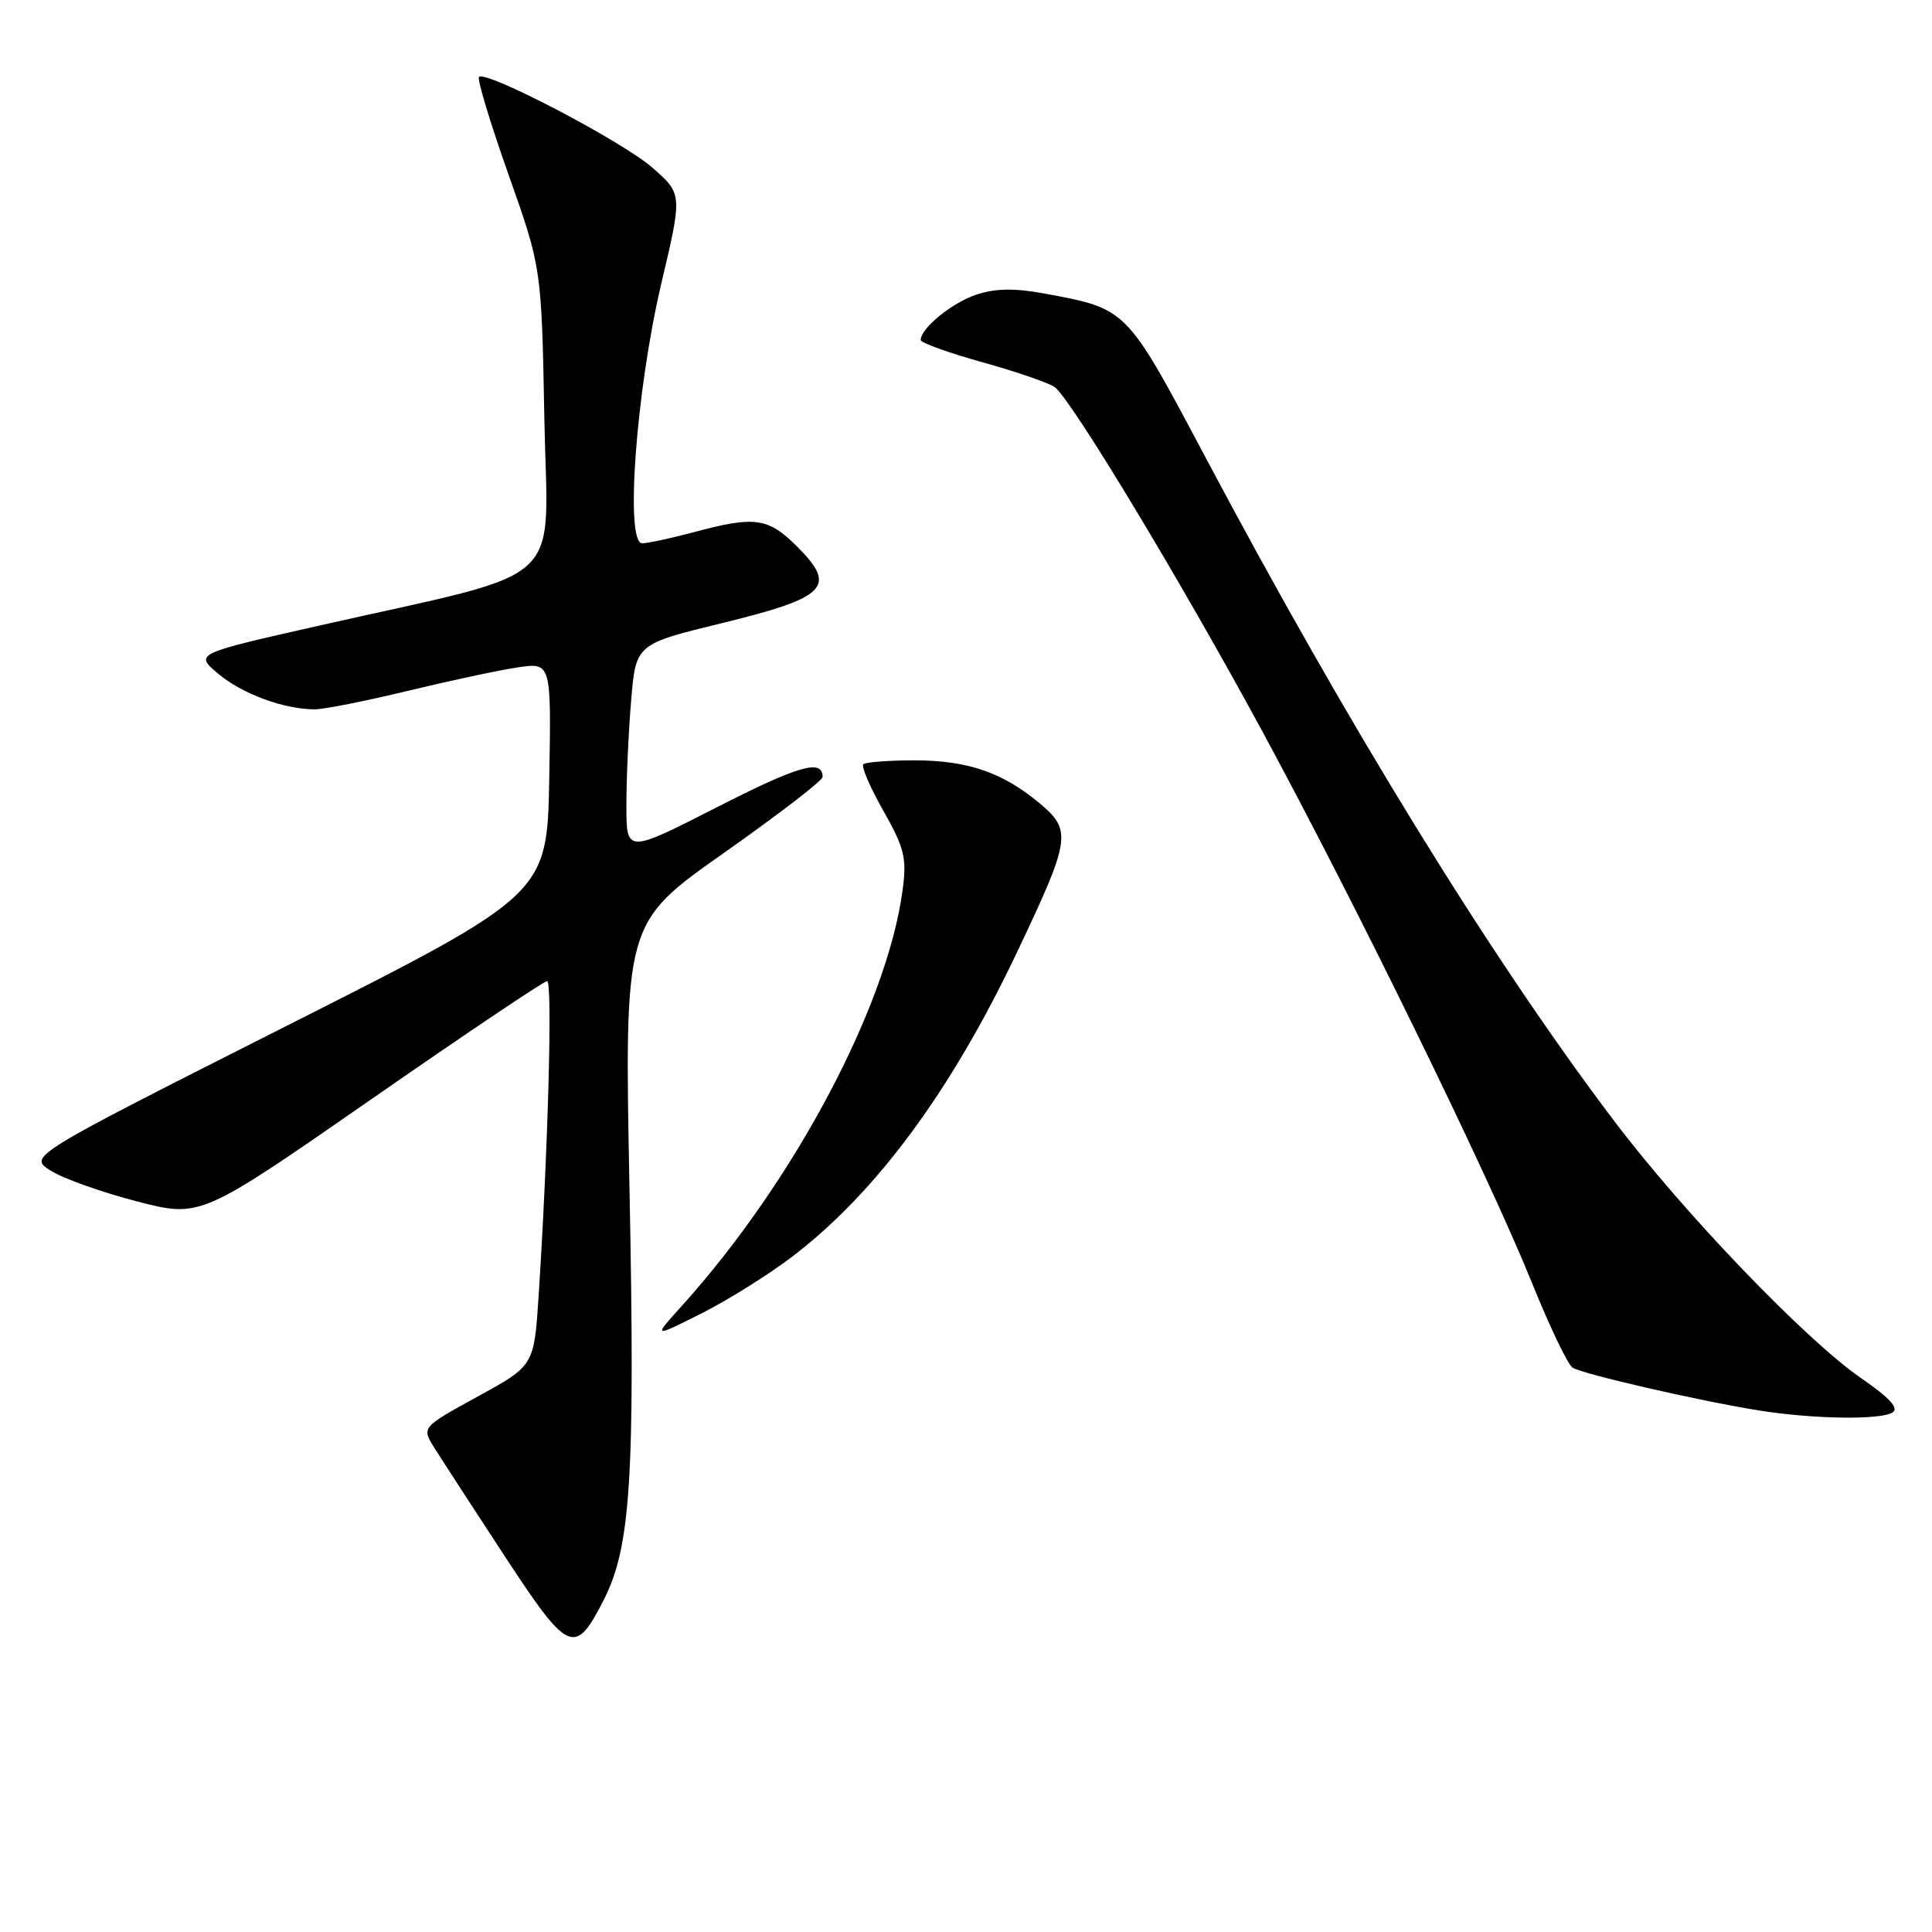 <?xml version="1.0" encoding="UTF-8" standalone="no"?>
<!DOCTYPE svg PUBLIC "-//W3C//DTD SVG 1.1//EN" "http://www.w3.org/Graphics/SVG/1.1/DTD/svg11.dtd" >
<svg xmlns="http://www.w3.org/2000/svg" xmlns:xlink="http://www.w3.org/1999/xlink" version="1.1" viewBox="0 0 256 256">
 <g >
 <path fill="currentColor"
d=" M 79.99 212.01 C 83.58 204.99 84.16 195.77 83.42 157.91 C 82.72 122.32 82.72 122.32 95.86 113.06 C 103.09 107.97 109.00 103.43 109.00 102.96 C 109.00 100.52 105.86 101.42 94.98 106.97 C 83.00 113.08 83.00 113.08 83.00 106.69 C 83.00 103.18 83.28 96.94 83.63 92.82 C 84.26 85.35 84.26 85.35 95.65 82.57 C 109.54 79.18 110.96 77.76 105.66 72.46 C 101.79 68.59 100.05 68.34 92.00 70.50 C 88.97 71.31 85.87 71.98 85.10 71.99 C 82.79 72.01 84.28 51.80 87.62 37.60 C 90.43 25.71 90.43 25.71 86.46 22.23 C 82.49 18.74 64.39 9.27 63.47 10.20 C 63.20 10.47 64.95 16.27 67.37 23.10 C 71.76 35.50 71.76 35.50 72.13 55.48 C 72.55 78.26 75.76 75.33 42.14 82.93 C 25.78 86.63 25.78 86.63 28.92 89.28 C 32.08 91.94 37.62 93.98 41.69 93.99 C 42.89 94.00 48.41 92.90 53.96 91.56 C 59.50 90.22 66.07 88.81 68.55 88.44 C 73.05 87.76 73.05 87.76 72.78 103.13 C 72.50 118.50 72.50 118.50 38.12 135.86 C 3.73 153.23 3.73 153.23 6.72 155.12 C 8.37 156.16 13.51 157.99 18.14 159.19 C 26.57 161.37 26.57 161.37 49.15 145.69 C 61.57 137.06 72.08 130.00 72.50 130.00 C 73.23 130.00 72.62 152.47 71.37 171.72 C 70.77 180.95 70.77 180.95 63.31 185.04 C 55.86 189.13 55.86 189.13 57.54 191.82 C 58.46 193.29 62.65 199.75 66.85 206.16 C 75.34 219.11 76.18 219.49 79.99 212.01 Z  M 250.77 187.16 C 251.65 186.60 250.40 185.23 246.63 182.63 C 239.26 177.56 223.04 160.66 213.80 148.42 C 197.46 126.79 178.61 96.17 159.68 60.50 C 149.17 40.71 149.39 40.93 138.31 38.88 C 134.45 38.17 131.89 38.21 129.40 39.03 C 126.16 40.10 122.00 43.49 122.00 45.05 C 122.00 45.42 125.71 46.76 130.25 48.02 C 134.79 49.29 139.08 50.77 139.79 51.32 C 142.02 53.04 156.45 76.95 167.10 96.60 C 179.54 119.54 197.22 155.70 203.00 170.00 C 205.33 175.78 207.75 180.82 208.37 181.22 C 209.70 182.07 225.13 185.62 233.00 186.88 C 240.19 188.04 249.17 188.18 250.77 187.16 Z  M 105.15 166.38 C 116.17 157.91 126.03 144.54 134.68 126.34 C 141.86 111.25 142.05 110.06 137.84 106.51 C 132.92 102.37 128.27 100.76 121.21 100.75 C 117.75 100.75 114.68 100.99 114.39 101.27 C 114.10 101.56 115.30 104.34 117.06 107.45 C 119.85 112.40 120.17 113.69 119.60 117.93 C 117.56 133.30 105.17 156.63 90.30 173.09 C 86.52 177.27 86.52 177.27 93.01 174.00 C 96.58 172.20 102.04 168.77 105.15 166.38 Z "/>
</g>
</svg>